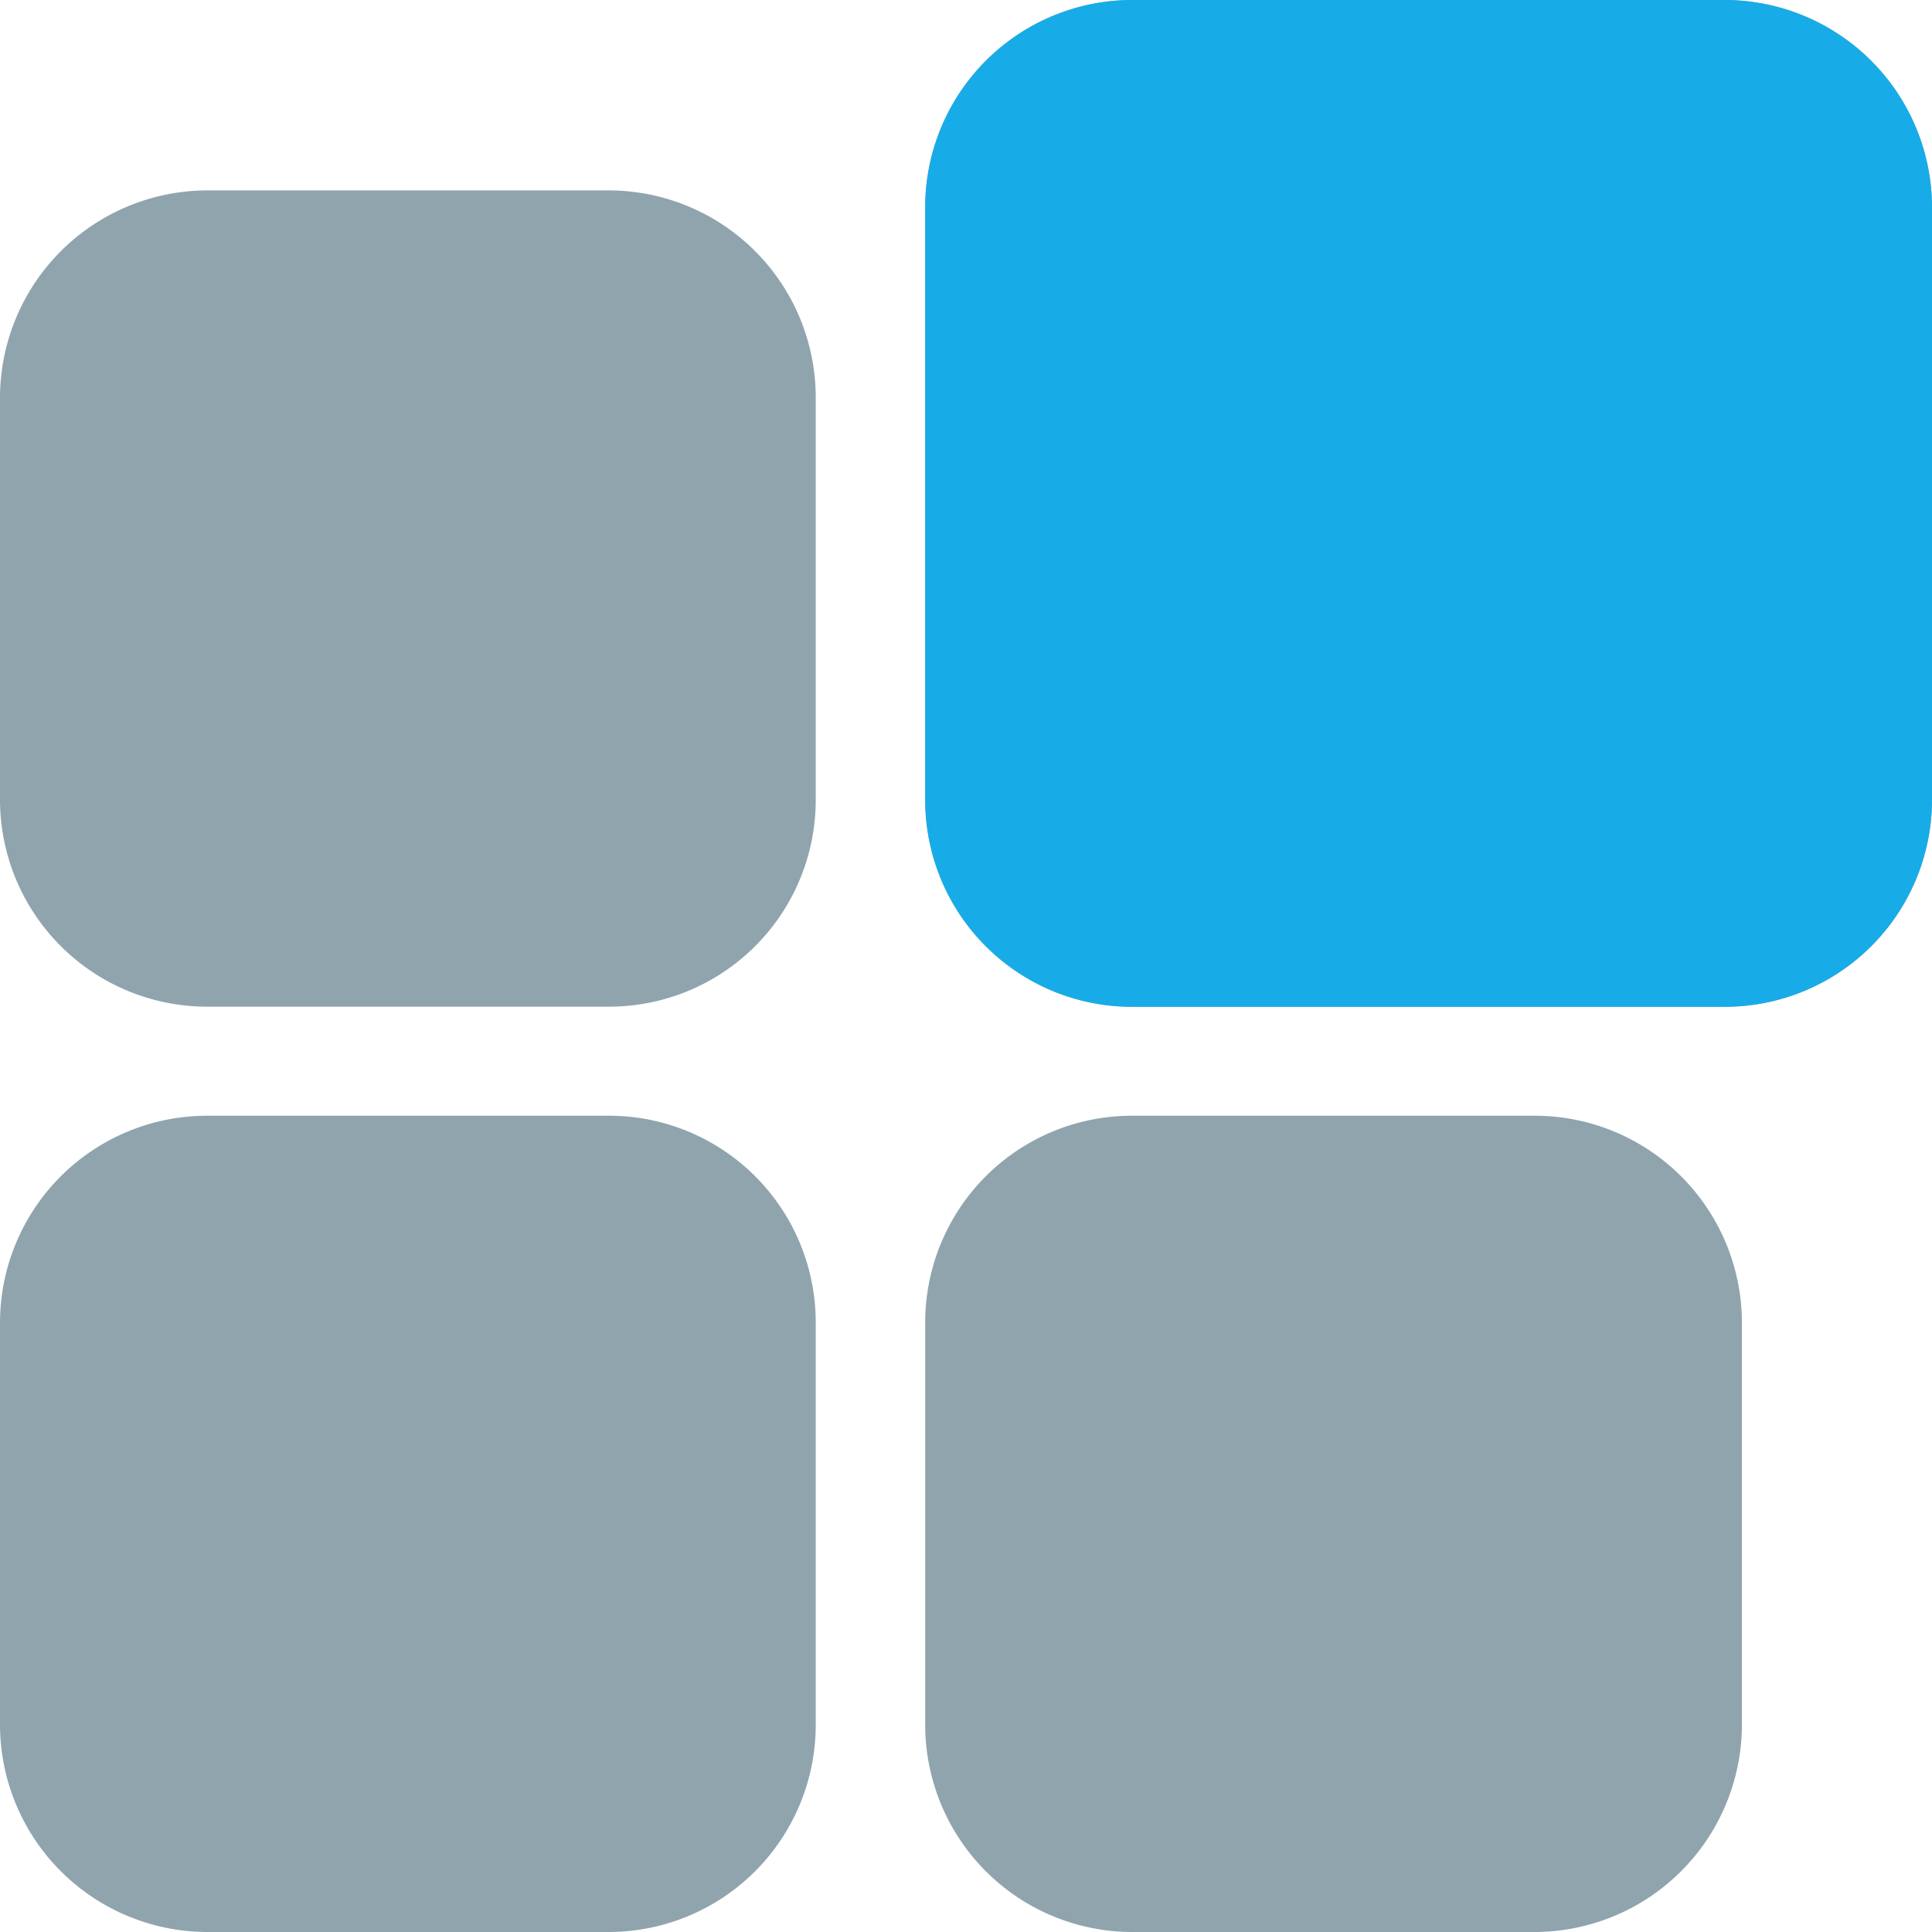 <svg xmlns="http://www.w3.org/2000/svg" width="18" height="18" viewBox="0 0 18 18">
  <g id="Group_16928" data-name="Group 16928" transform="translate(-2 -2)">
    <path id="Path_88304" data-name="Path 88304" d="M3.929,11.379H7.676A1.926,1.926,0,0,0,9.6,9.451V5.7A1.93,1.93,0,0,0,7.676,3.774H3.929A1.934,1.934,0,0,0,2,5.7V9.451A1.93,1.93,0,0,0,3.929,11.379ZM18.071,2H12.549a1.93,1.93,0,0,0-1.929,1.929V9.451a1.926,1.926,0,0,0,1.929,1.929h5.522A1.93,1.93,0,0,0,20,9.451V3.929A1.934,1.934,0,0,0,18.071,2ZM7.676,20A1.93,1.93,0,0,0,9.6,18.071V14.324a1.926,1.926,0,0,0-1.929-1.929H3.929A1.93,1.93,0,0,0,2,14.324v3.748A1.934,1.934,0,0,0,3.929,20Zm4.873,0H16.3a1.934,1.934,0,0,0,1.929-1.929V14.324A1.93,1.93,0,0,0,16.3,12.395H12.549a1.926,1.926,0,0,0-1.929,1.929v3.748A1.93,1.93,0,0,0,12.549,20Z" fill="#90a4ae"/>
    <path id="Path_88305" data-name="Path 88305" d="M18.071,2H12.549a1.93,1.93,0,0,0-1.929,1.929V9.451a1.926,1.926,0,0,0,1.929,1.929h5.522A1.93,1.93,0,0,0,20,9.451V3.929A1.934,1.934,0,0,0,18.071,2Z" fill="#17ace8"/>
  </g>
</svg>
